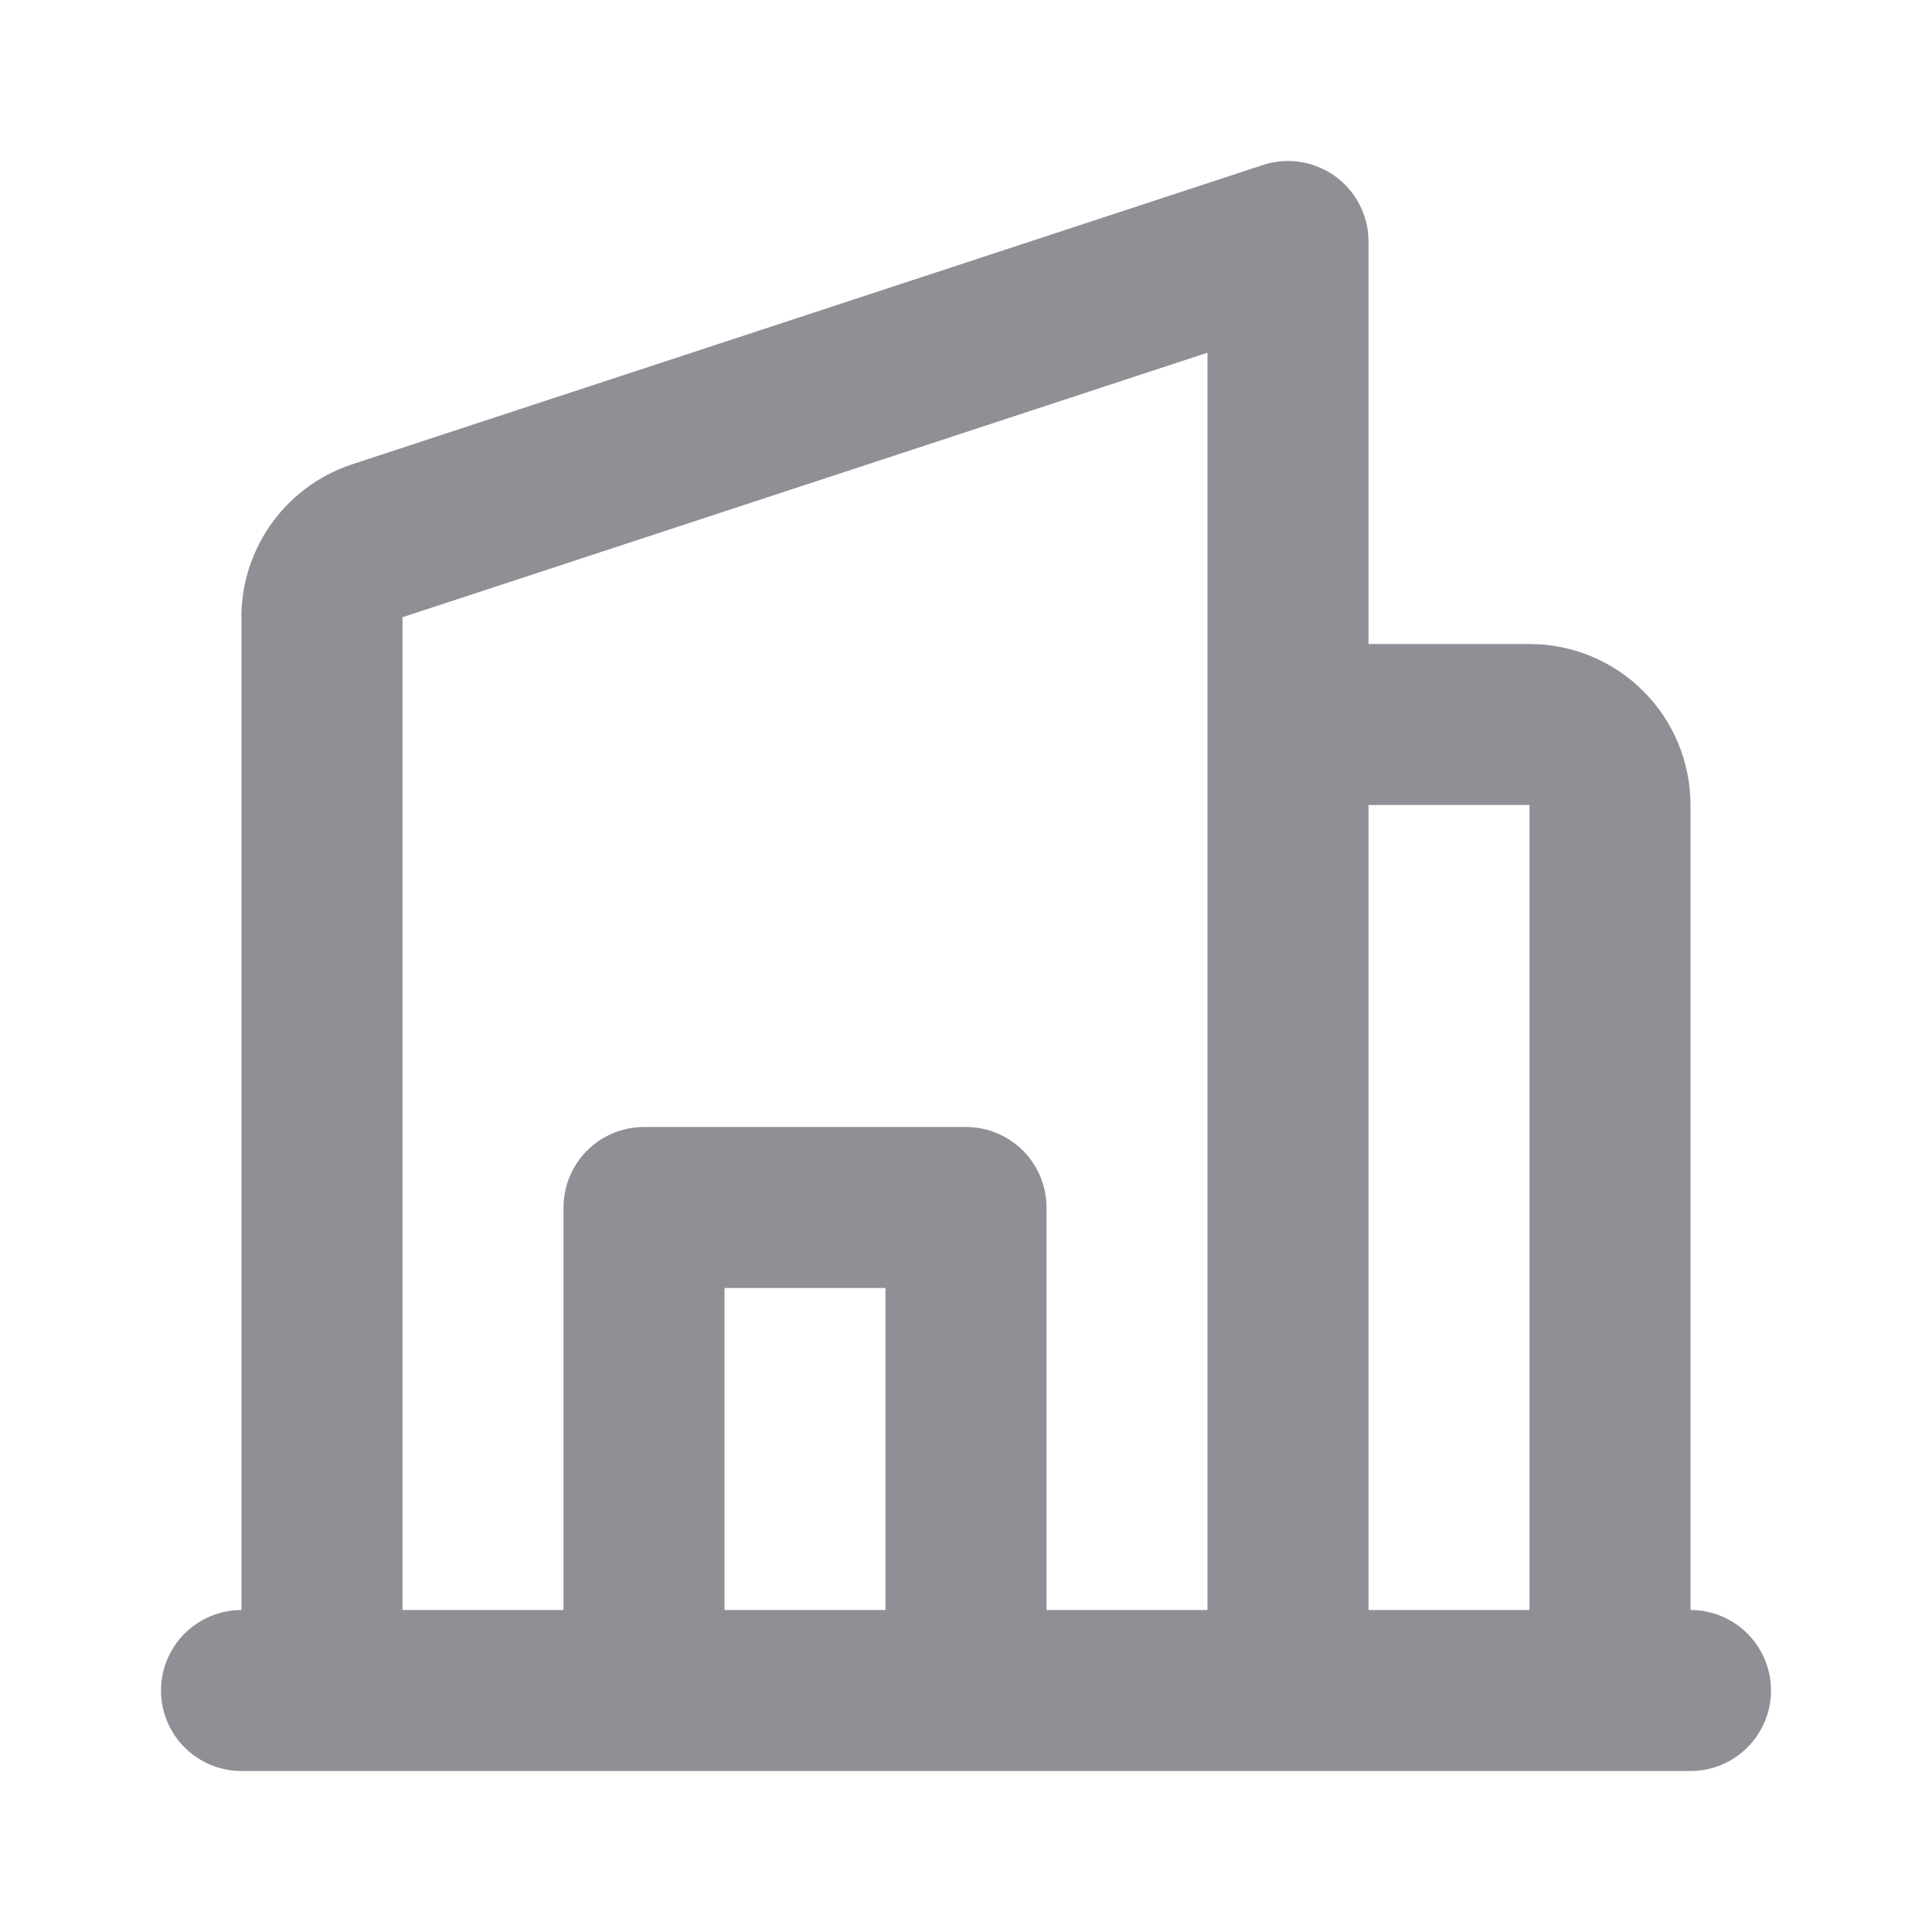 <svg width="24" height="24" viewBox="0 0 24 24" fill="none" xmlns="http://www.w3.org/2000/svg">
<path d="M21 21H3M16 21H4V7.72C3.989 7.502 4.049 7.286 4.172 7.106C4.295 6.925 4.473 6.79 4.68 6.72L16 3V21ZM20 10C20 9.735 19.895 9.48 19.707 9.293C19.52 9.105 19.265 9 19 9H16V21H20V10ZM12 21V15H8V21H12Z" stroke="#8F9096" stroke-width="2" stroke-linecap="round" stroke-linejoin="round"/>
</svg>
